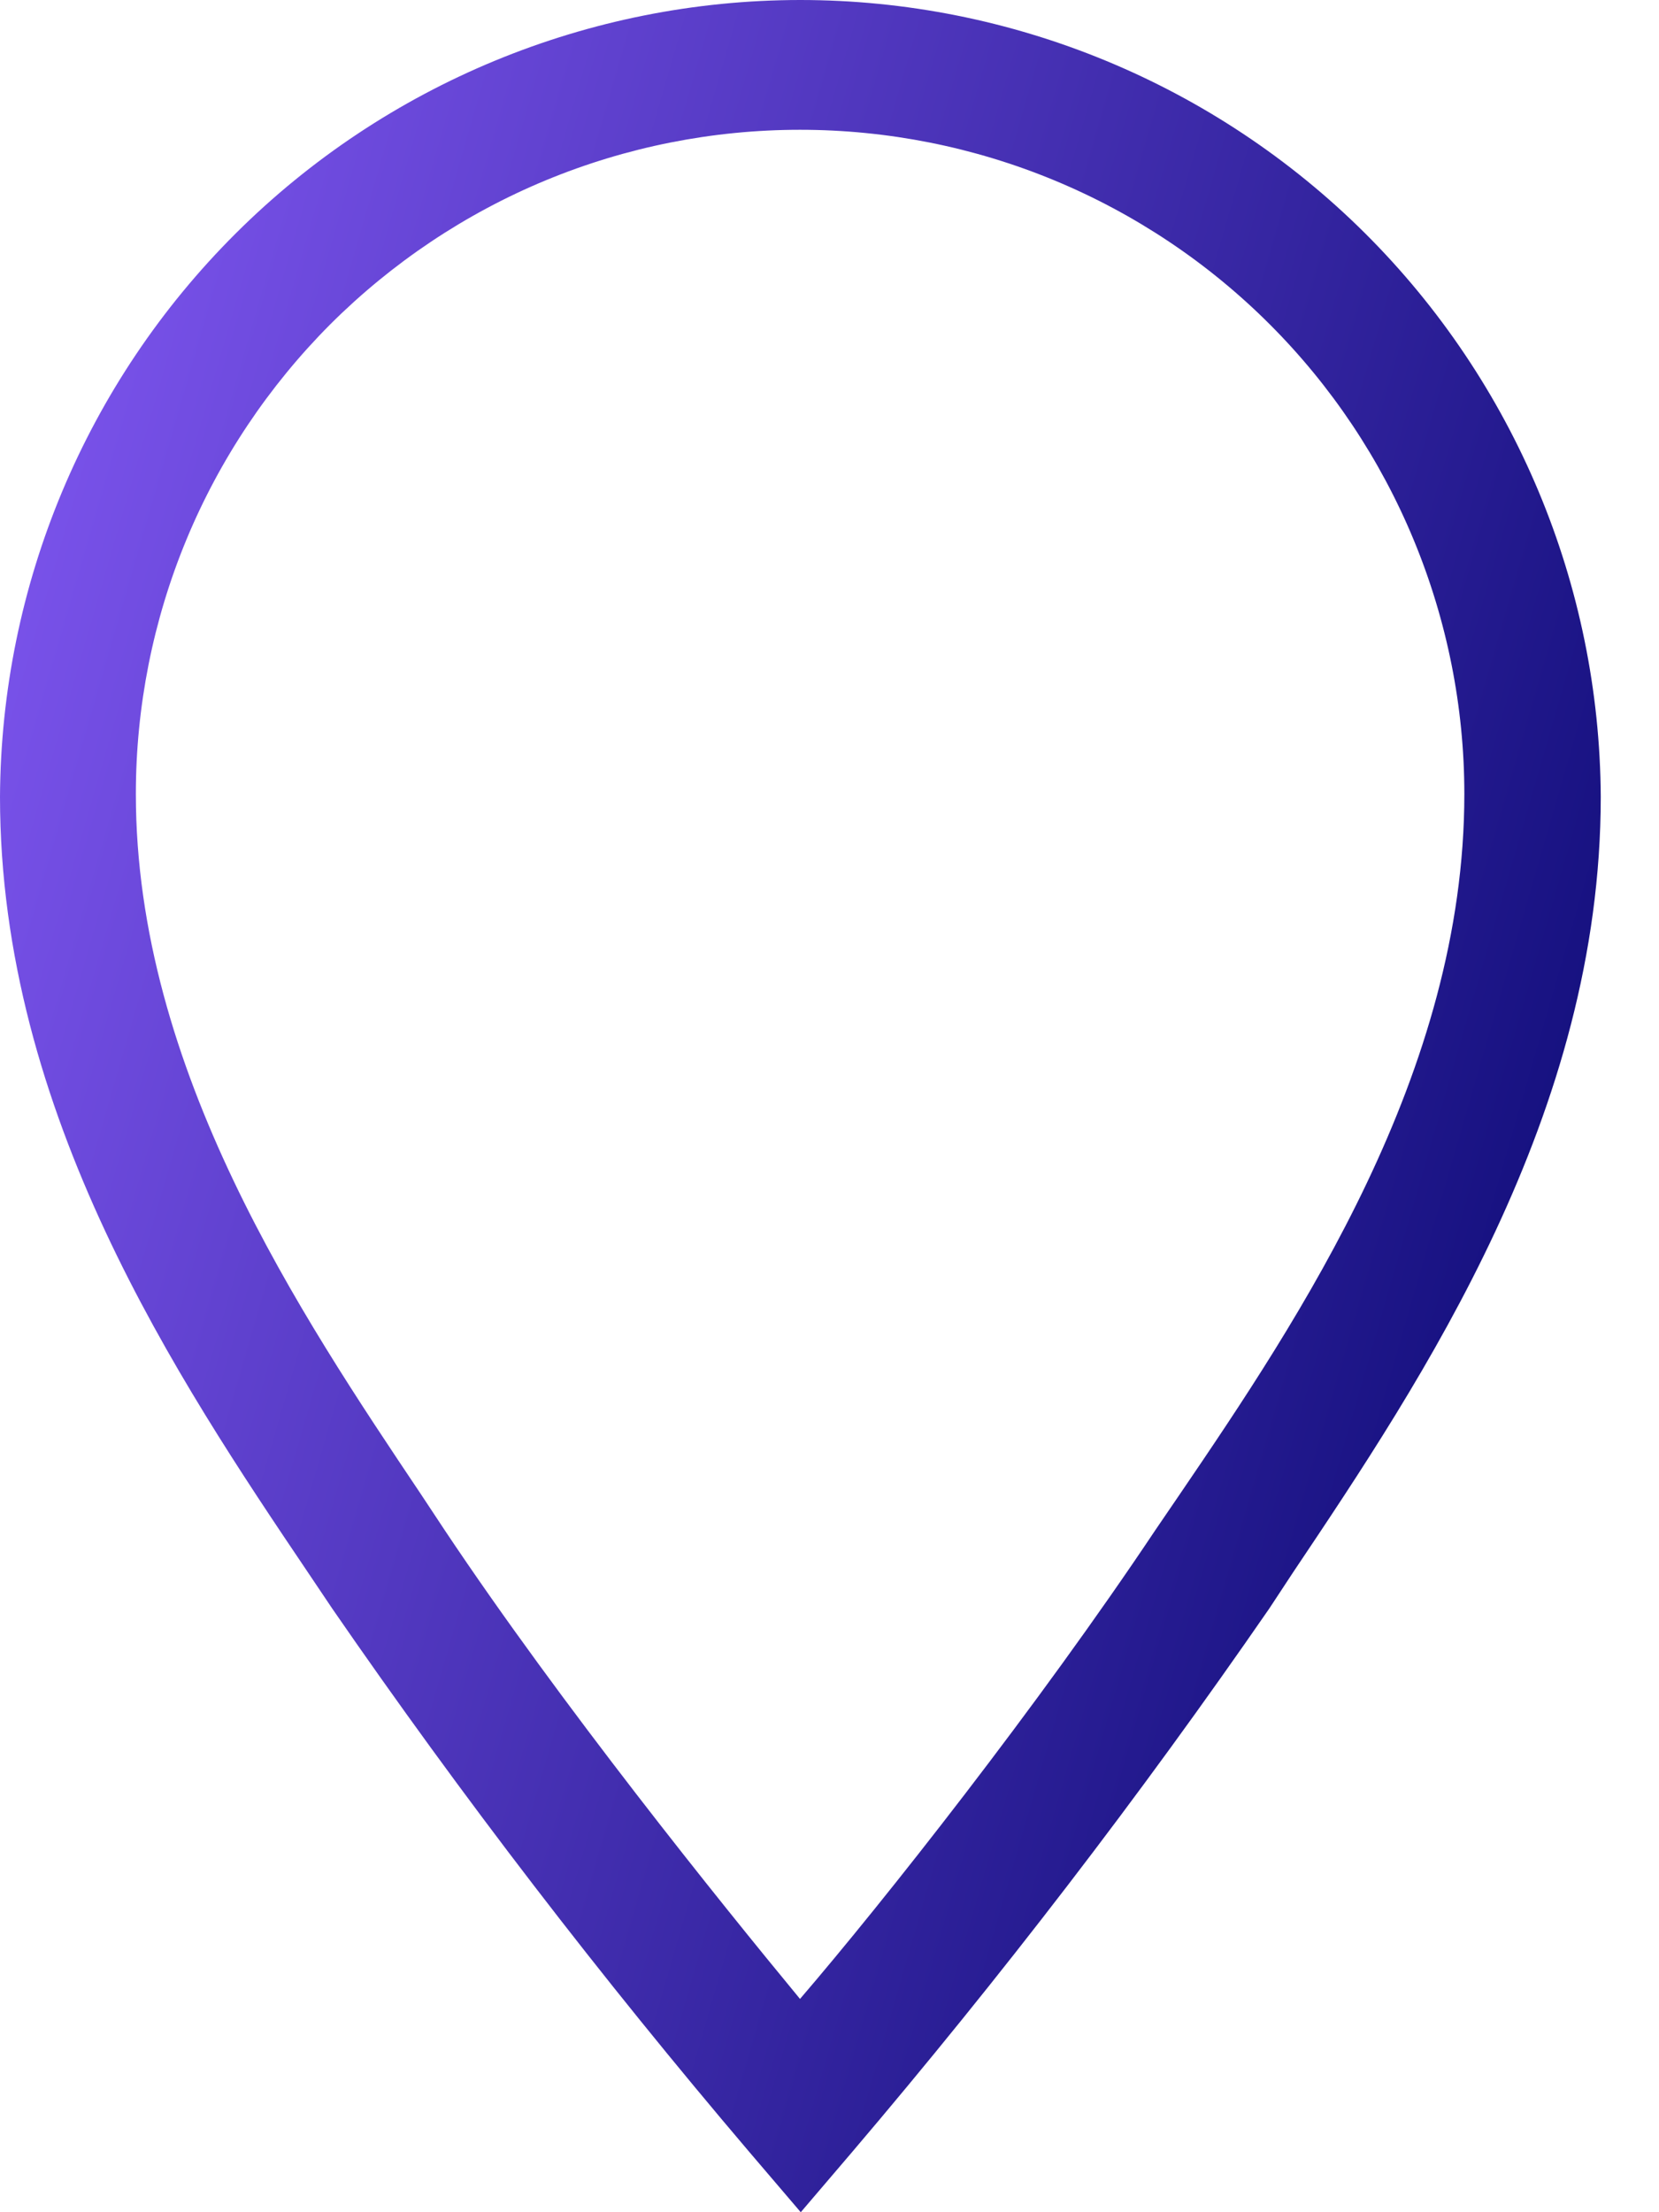 <svg width="9" height="12" viewBox="0 0 9 12" fill="none" xmlns="http://www.w3.org/2000/svg">
<path d="M4.34 3.64724e-10C3.193 0.001 2.092 0.456 1.279 1.266C0.466 2.076 0.006 3.174 0 4.322C0 6.042 0.965 7.483 1.673 8.533L1.802 8.725C2.505 9.745 3.261 10.728 4.064 11.672L4.344 12L4.624 11.672C5.427 10.728 6.182 9.745 6.886 8.725L7.015 8.529C7.719 7.479 8.684 6.042 8.684 4.322C8.678 3.174 8.218 2.074 7.404 1.264C6.59 0.455 5.488 -1.48687e-05 4.34 3.64724e-10ZM6.4 8.106L6.267 8.301C5.633 9.251 4.793 10.316 4.34 10.843C3.905 10.316 3.047 9.251 2.413 8.301L2.284 8.106C1.632 7.133 0.737 5.803 0.737 4.307C0.737 3.834 0.83 3.365 1.011 2.928C1.192 2.491 1.458 2.094 1.792 1.759C2.127 1.425 2.524 1.159 2.961 0.978C3.398 0.797 3.867 0.704 4.34 0.704C4.813 0.704 5.282 0.797 5.719 0.978C6.156 1.159 6.554 1.425 6.888 1.759C7.223 2.094 7.488 2.491 7.669 2.928C7.85 3.365 7.944 3.834 7.944 4.307C7.944 5.818 7.052 7.148 6.4 8.106Z" fill="url(#paint0_linear)"/>
<defs>
<linearGradient id="paint0_linear" x1="-0.283" y1="-2.04" x2="11.24" y2="1.292" gradientUnits="userSpaceOnUse">
<stop stop-color="#8D5FFF"/>
<stop offset="1" stop-color="#070770"/>
</linearGradient>
</defs>
</svg>
